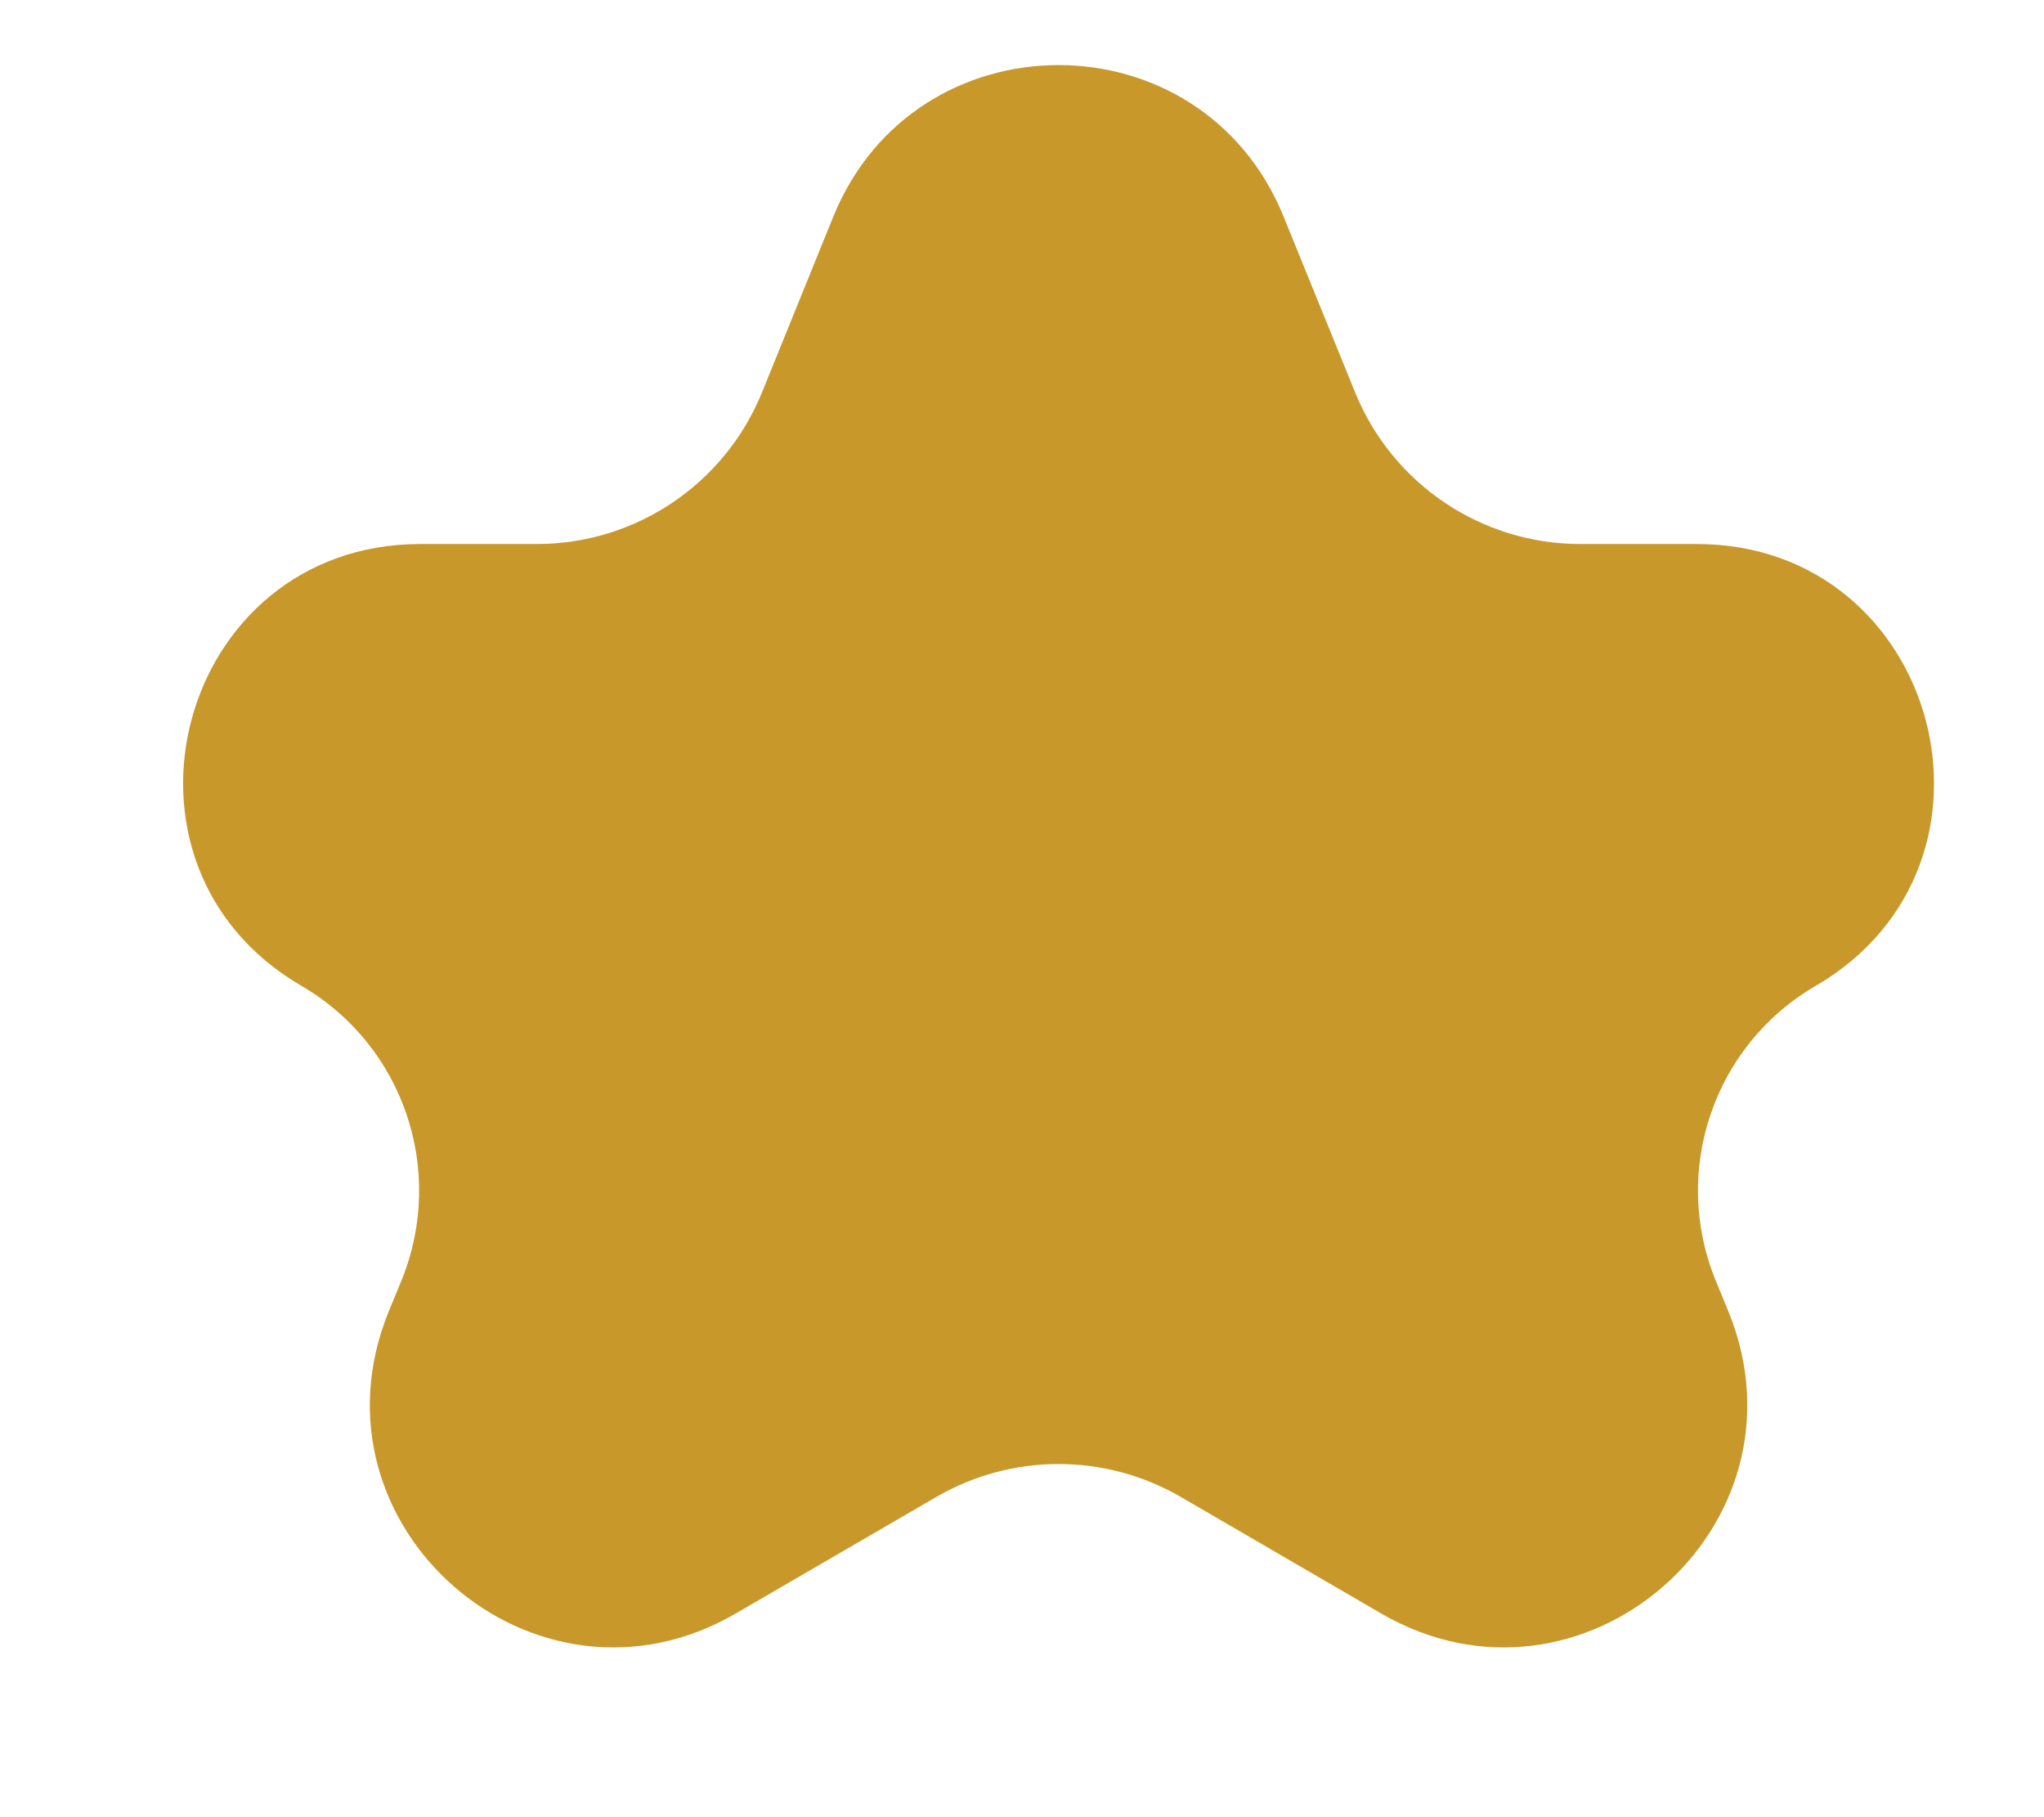 <svg width="9" height="8" viewBox="0 0 9 8" fill="none" xmlns="http://www.w3.org/2000/svg">
<path d="M3.669 0.954C4.031 0.064 5.291 0.064 5.652 0.954L5.967 1.728C6.131 2.131 6.523 2.395 6.958 2.395H7.471C8.537 2.395 8.916 3.804 7.995 4.34V4.34C7.546 4.601 7.358 5.152 7.553 5.634L7.611 5.775C7.995 6.721 6.964 7.616 6.081 7.103L5.199 6.59C4.866 6.397 4.456 6.397 4.123 6.59L3.24 7.103C2.358 7.616 1.327 6.721 1.711 5.775L1.769 5.634C1.964 5.152 1.776 4.601 1.327 4.34V4.34C0.406 3.804 0.785 2.395 1.851 2.395H2.364C2.799 2.395 3.191 2.131 3.355 1.728L3.669 0.954Z" fill="#C8982A"/>
</svg>
